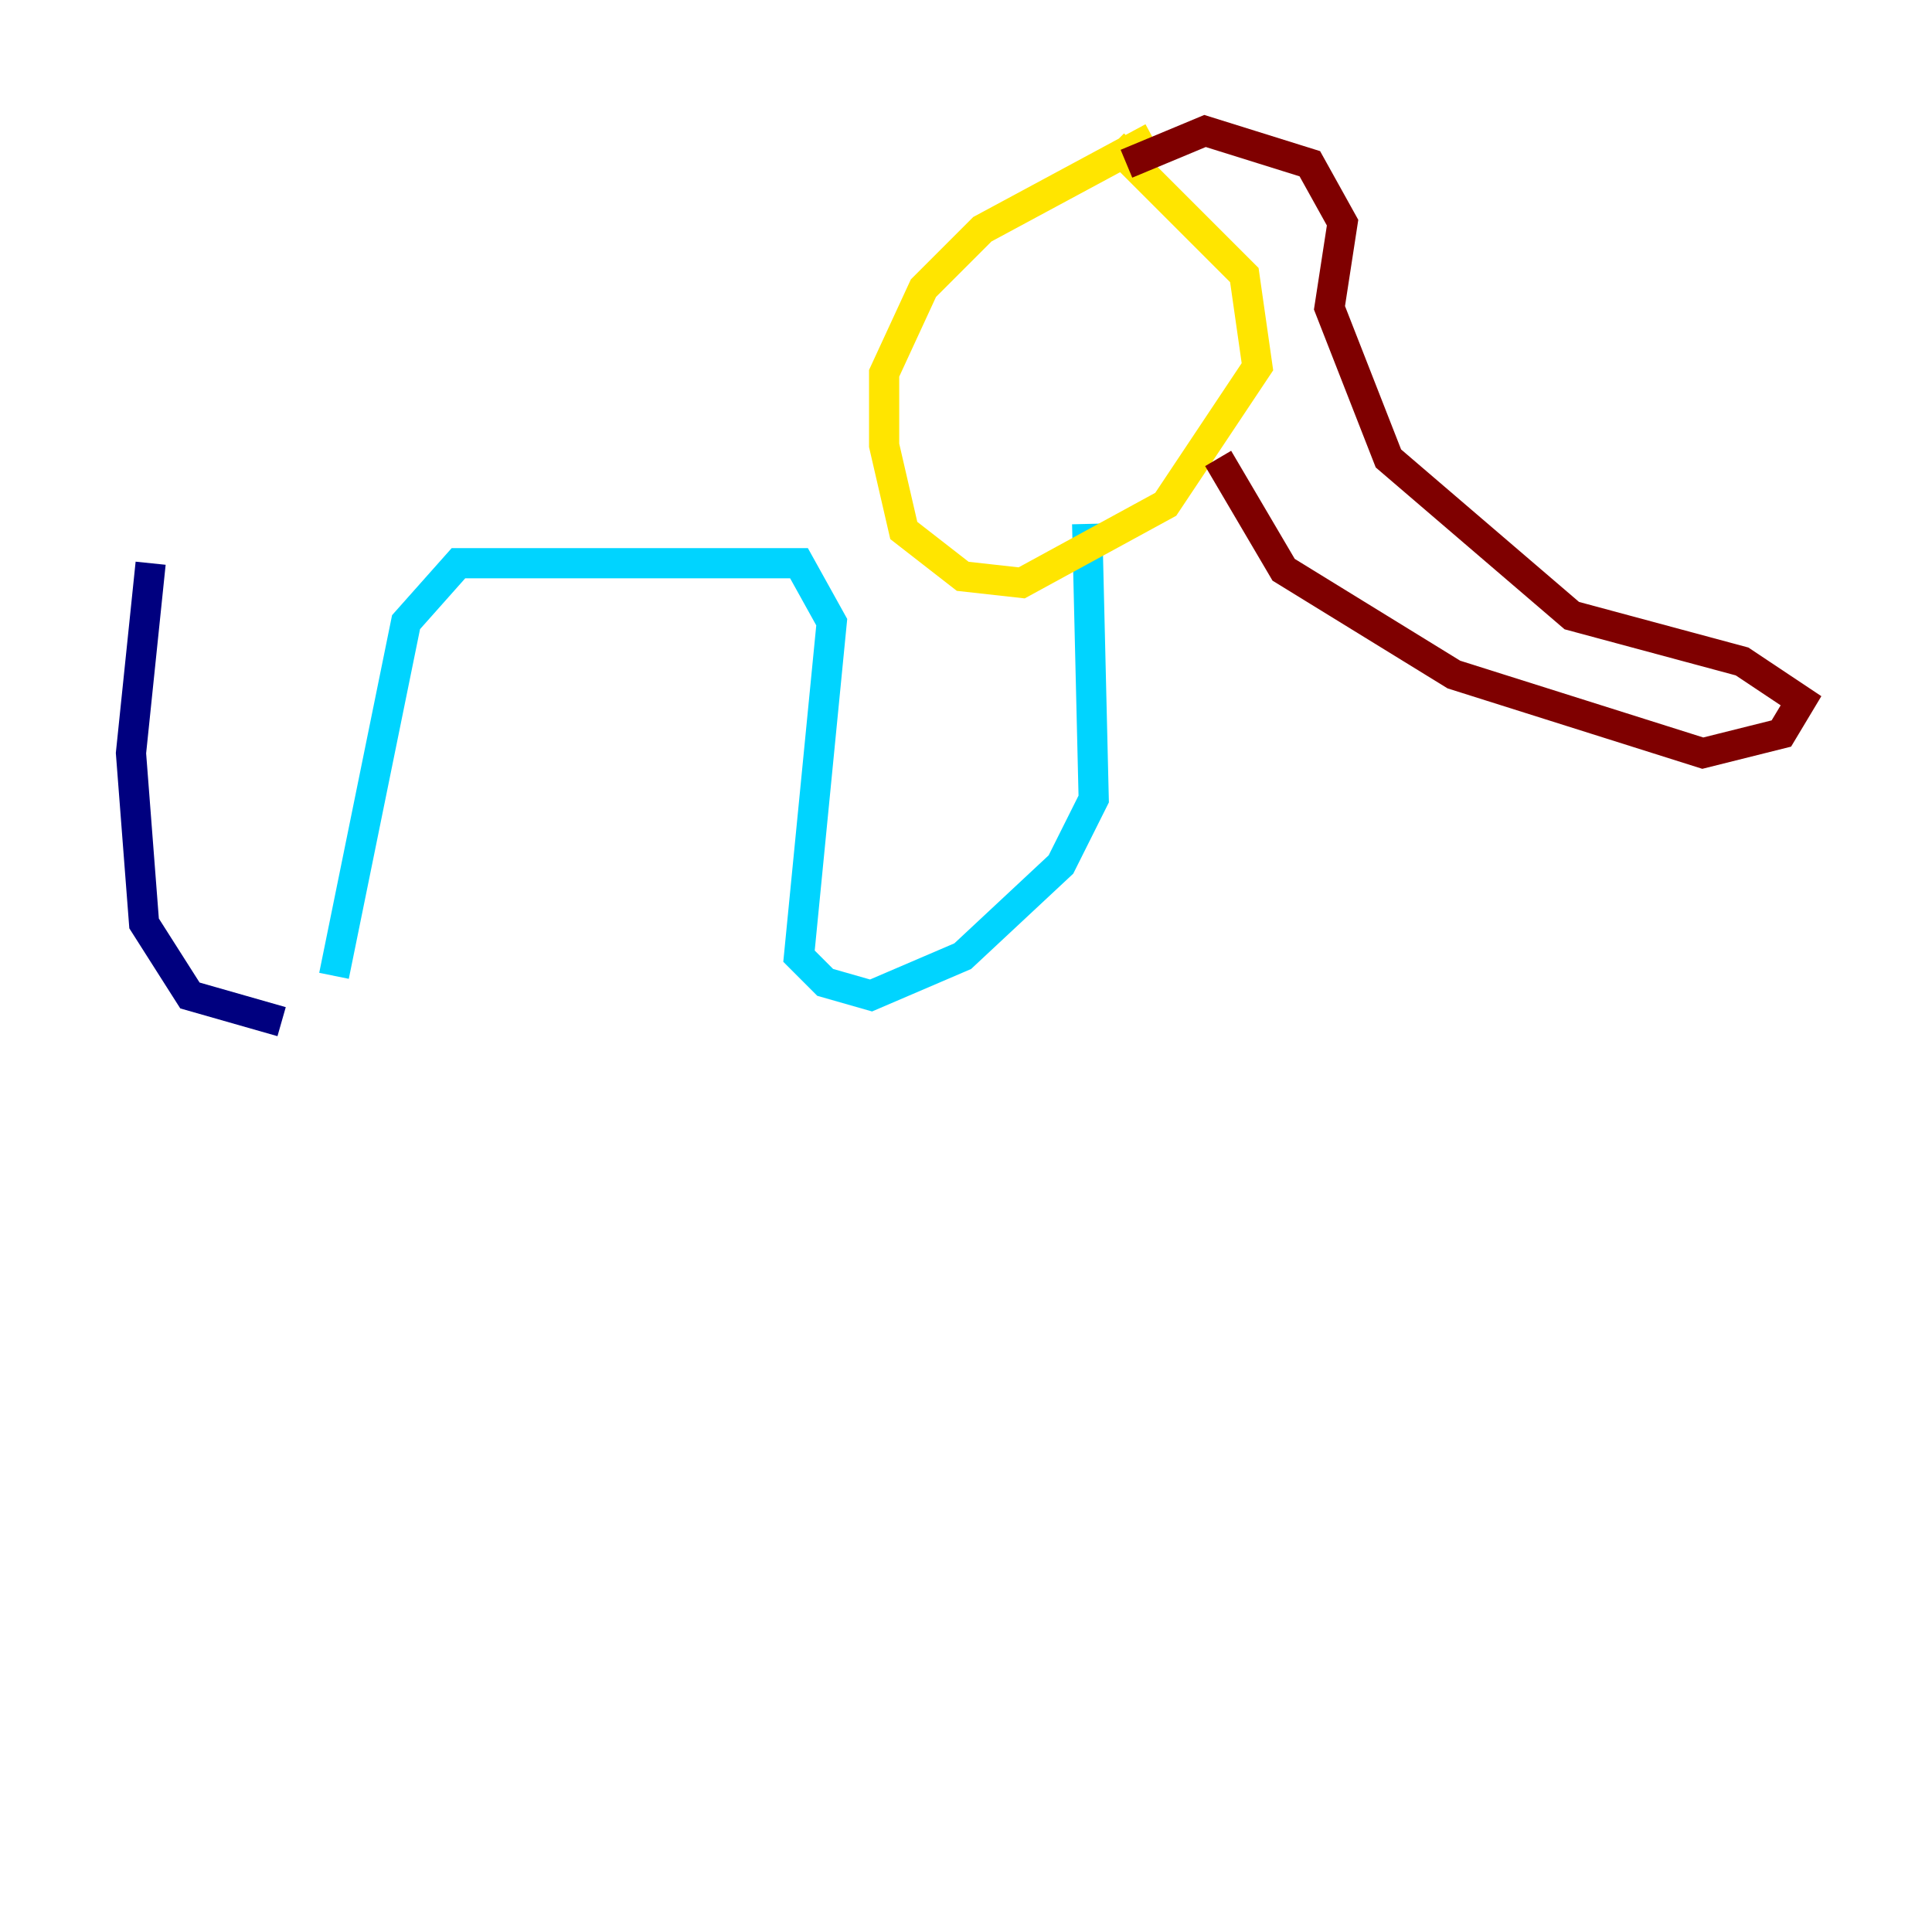 <?xml version="1.0" encoding="utf-8" ?>
<svg baseProfile="tiny" height="128" version="1.2" viewBox="0,0,128,128" width="128" xmlns="http://www.w3.org/2000/svg" xmlns:ev="http://www.w3.org/2001/xml-events" xmlns:xlink="http://www.w3.org/1999/xlink"><defs /><polyline fill="none" points="9.98,37.315 8.678,49.898 9.546,61.18 12.583,65.953 18.658,67.688" stroke="#00007f" stroke-width="2" /><polyline fill="none" points="22.129,64.651 26.902,41.22 30.373,37.315 52.936,37.315 55.105,41.22 52.936,63.349 54.671,65.085 57.709,65.953 63.783,63.349 70.291,57.275 72.461,52.936 72.027,34.712" stroke="#00d4ff" stroke-width="2" /><polyline fill="none" points="76.366,9.112 65.085,15.186 61.18,19.091 58.576,24.732 58.576,29.505 59.878,35.146 63.783,38.183 67.688,38.617 77.234,33.41 83.308,24.298 82.441,18.224 73.763,9.546" stroke="#ffe500" stroke-width="2" /><polyline fill="none" points="80.705,30.373 85.044,37.749 96.325,44.691 112.814,49.898 118.02,48.597 119.322,46.427 115.417,43.824 104.136,40.786 91.986,30.373 88.081,20.393 88.949,14.752 86.78,10.848 79.837,8.678 74.63,10.848" stroke="#7f0000" stroke-width="2" /></svg>